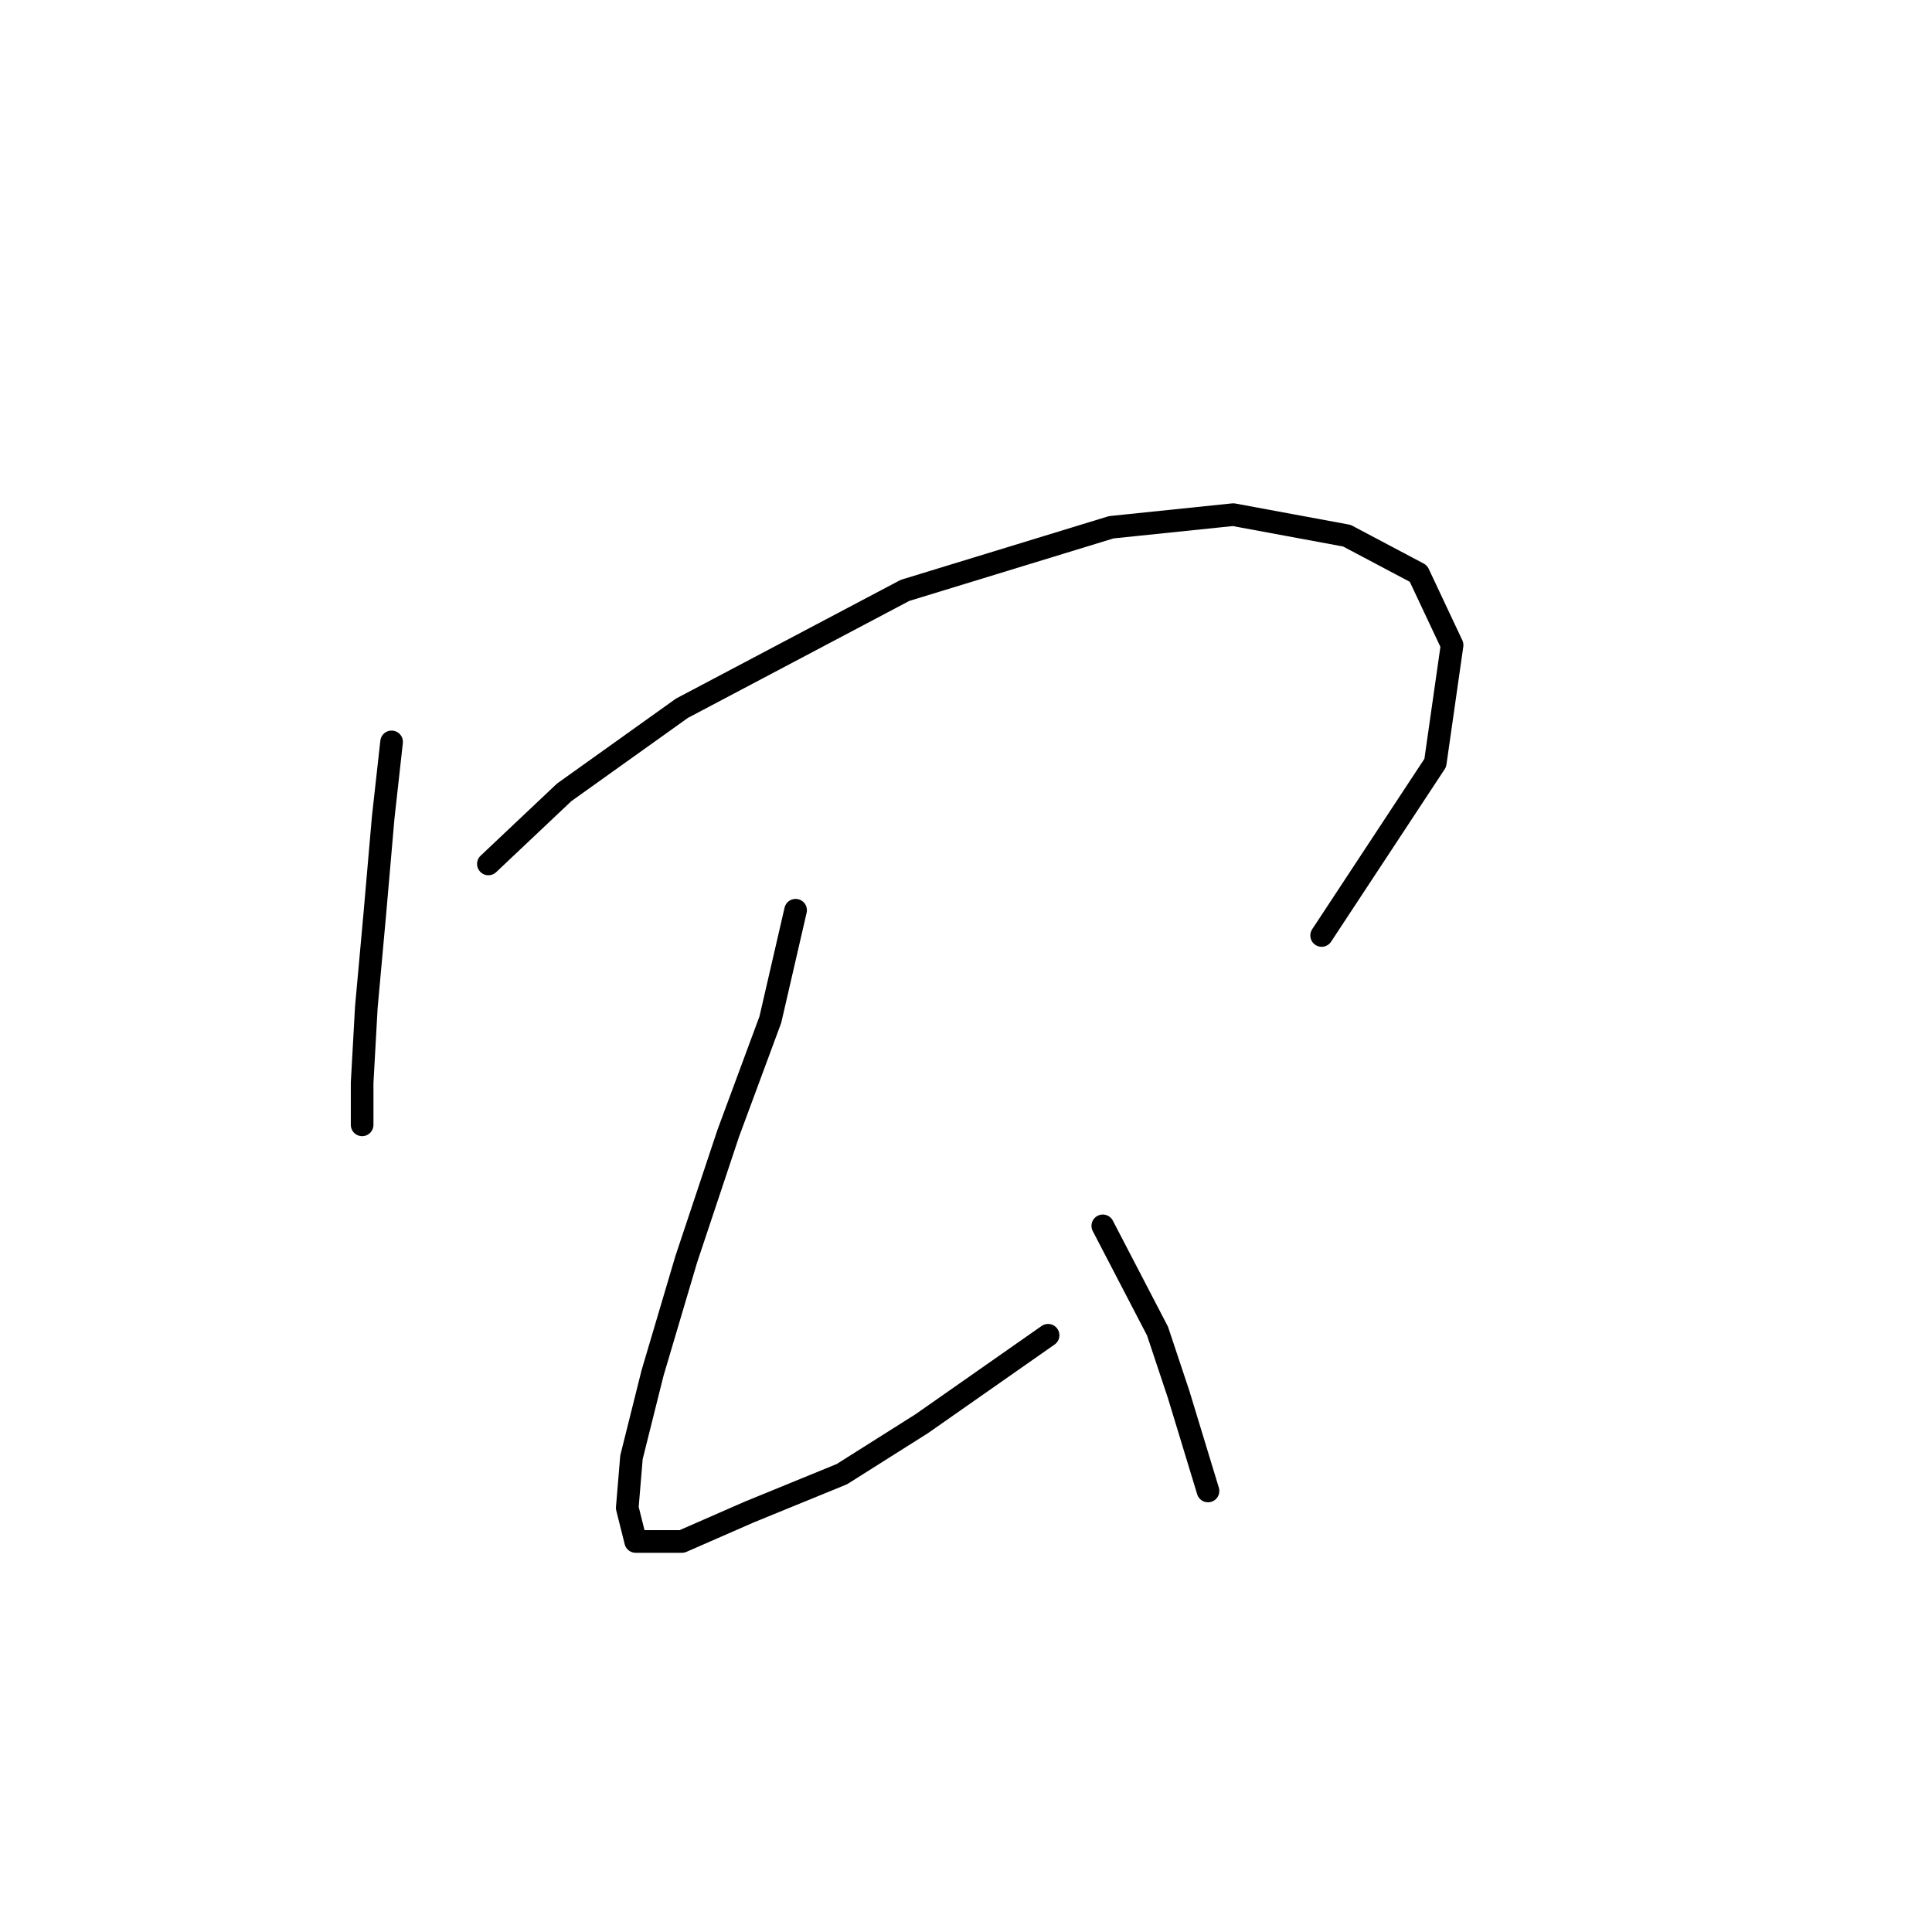 <?xml version="1.0" standalone="no"?>
    <svg width="256" height="256" xmlns="http://www.w3.org/2000/svg" version="1.1">
    <polyline stroke="black" stroke-width="3" stroke-linecap="round" fill="transparent" stroke-linejoin="round" points="51.888 98.305 50.773 108.342 49.658 121.167 48.543 133.435 47.985 143.472 47.985 149.048 47.985 149.048 " />
        <polyline stroke="black" stroke-width="3" stroke-linecap="round" fill="transparent" stroke-linejoin="round" points="64.714 114.476 74.751 104.996 90.364 93.844 119.918 78.23 147.242 69.866 163.412 68.193 178.468 70.981 187.948 76 192.409 85.479 190.178 101.093 175.123 123.955 175.123 123.955 " />
        <polyline stroke="black" stroke-width="3" stroke-linecap="round" fill="transparent" stroke-linejoin="round" points="105.42 120.61 102.074 135.108 96.498 150.163 90.922 166.892 86.461 181.948 83.673 193.1 83.115 199.792 84.23 204.253 90.364 204.253 99.286 200.349 111.554 195.331 122.149 188.639 138.877 176.929 138.877 176.929 " />
        <polyline stroke="black" stroke-width="3" stroke-linecap="round" fill="transparent" stroke-linejoin="round" points="146.126 162.431 153.375 176.372 156.163 184.736 160.067 197.561 160.067 197.561 " />
        </svg>